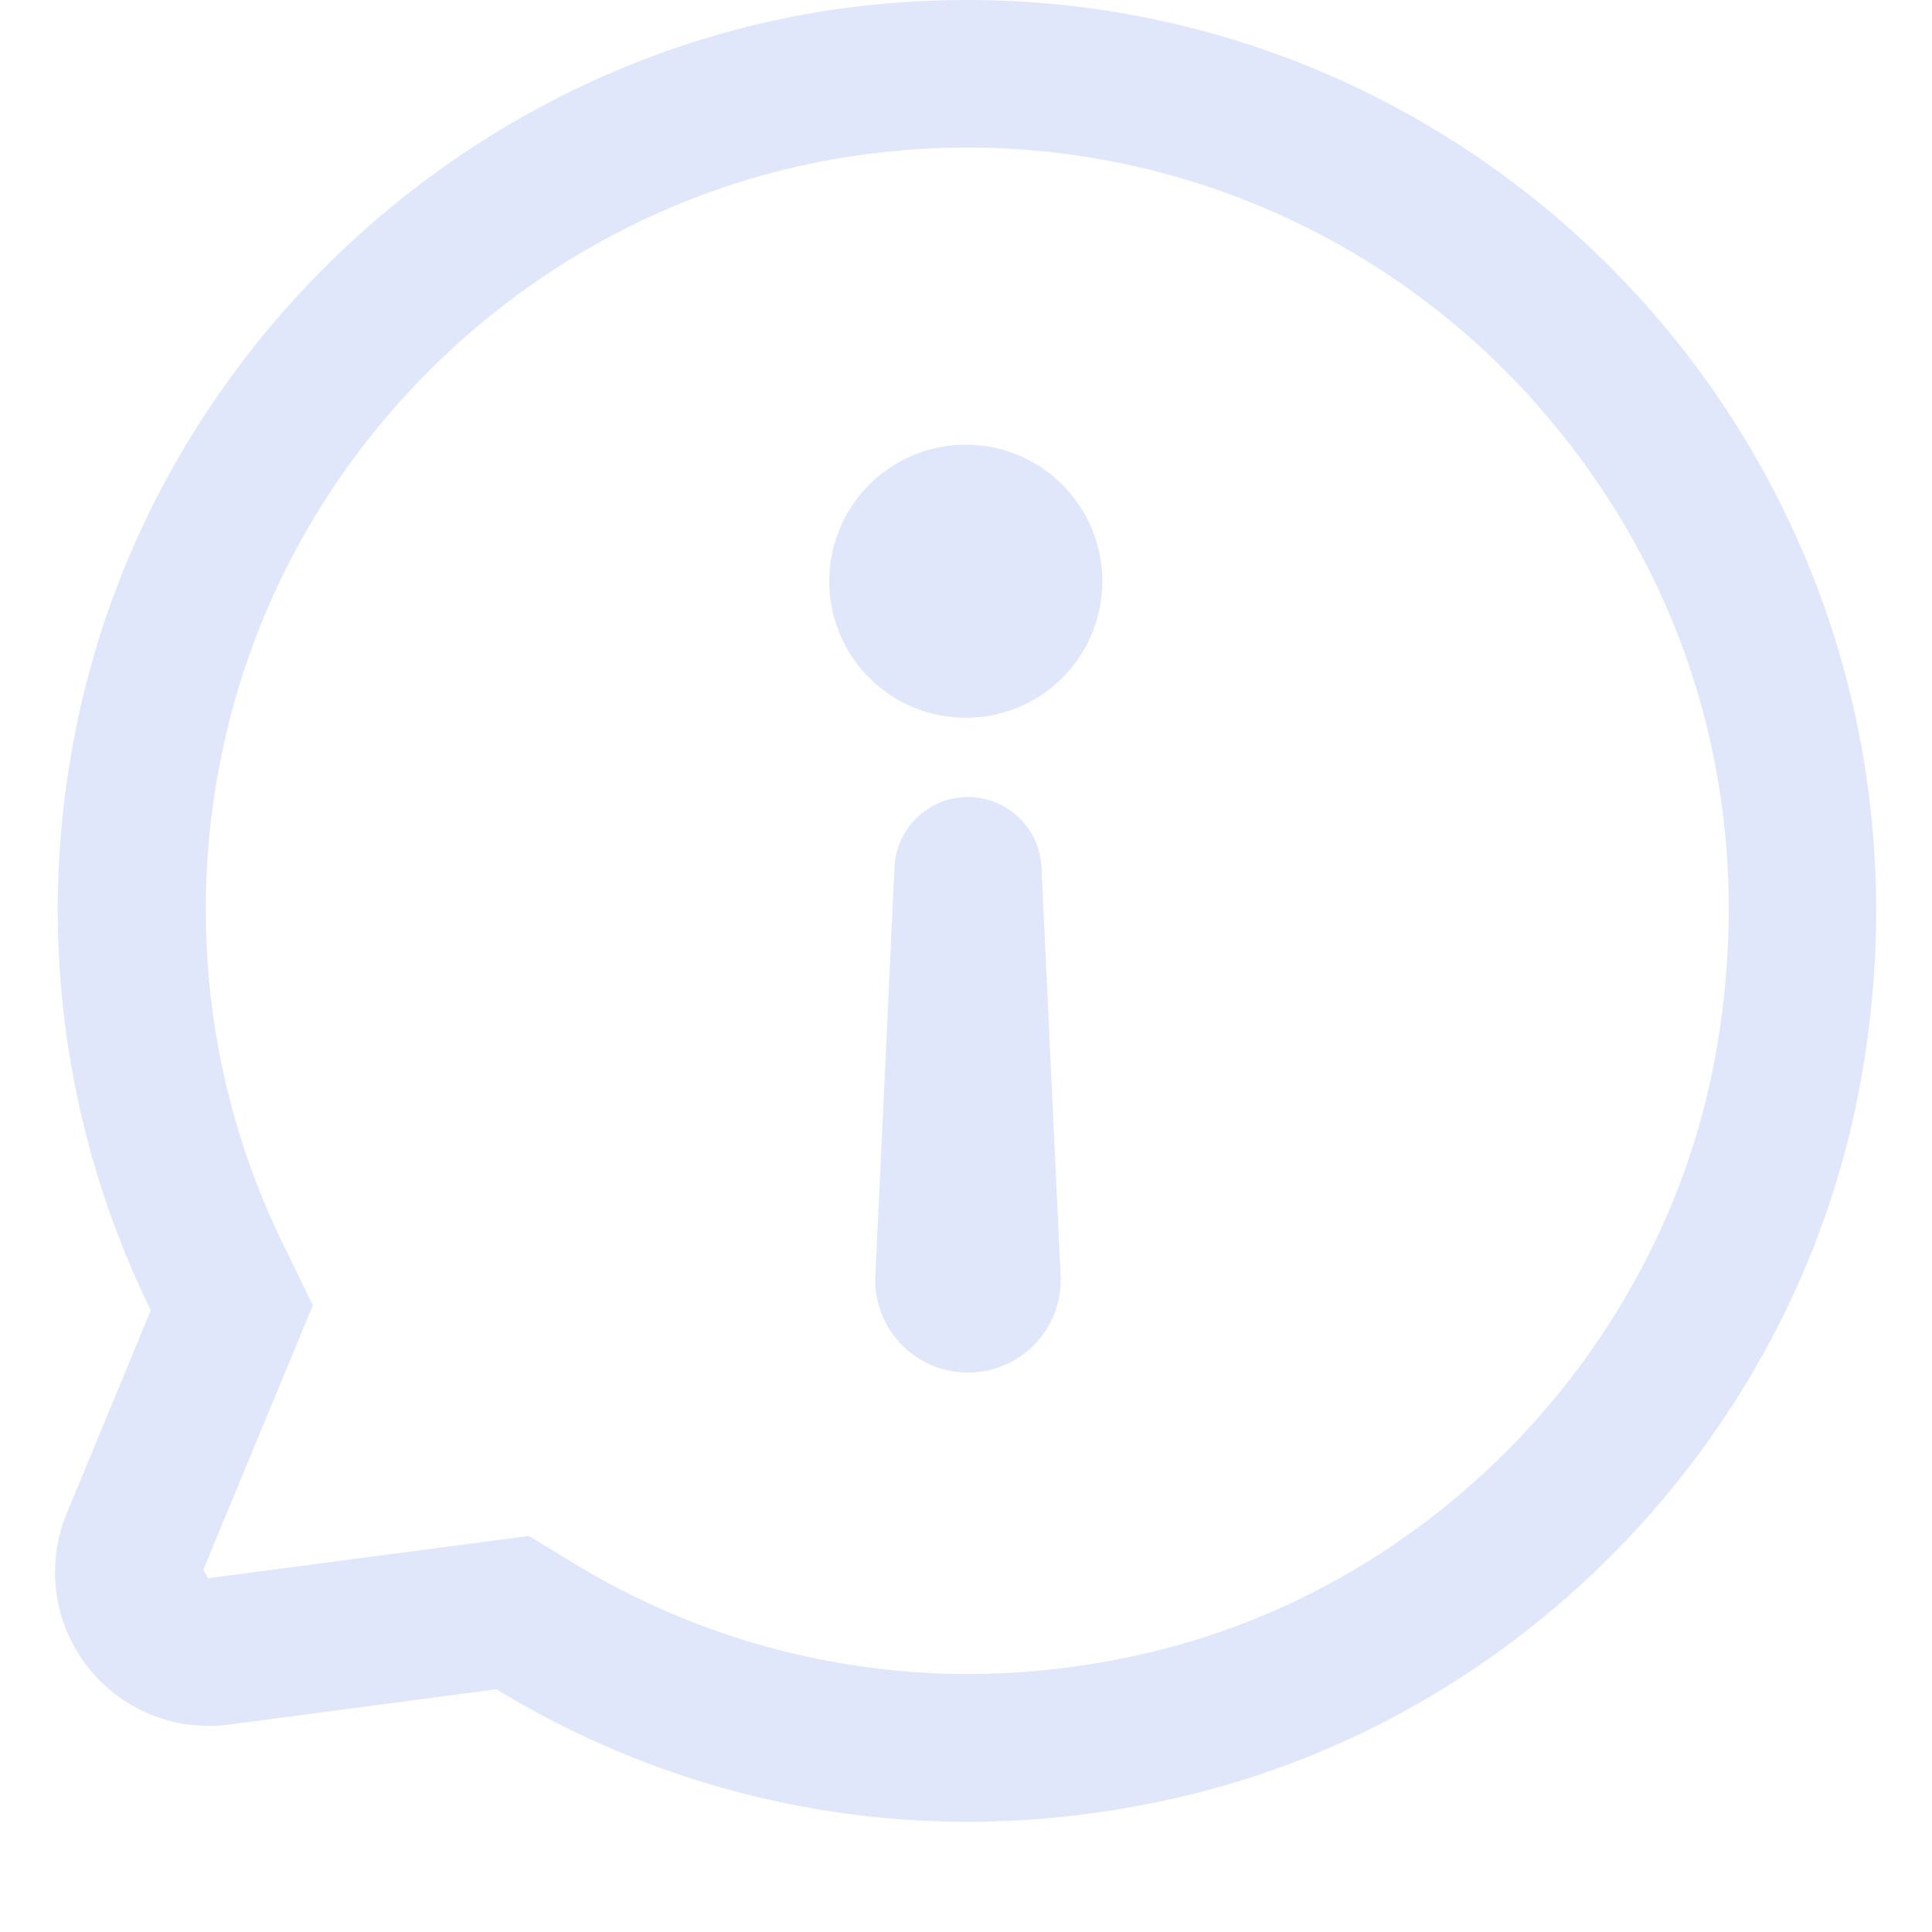 <?xml version="1.0" standalone="no"?><!DOCTYPE svg PUBLIC "-//W3C//DTD SVG 1.1//EN"
        "http://www.w3.org/Graphics/SVG/1.1/DTD/svg11.dtd">
<svg t="1649838403955" class="icon" viewBox="0 0 1024 1024" version="1.1" xmlns="http://www.w3.org/2000/svg" p-id="5799"
     xmlns:xlink="http://www.w3.org/1999/xlink" width="200" height="200">
    <defs>
        <style type="text/css"></style>
    </defs>
    <path d="M908.77 561.815c-28.732 153.359-149.986 279.793-301.96 314.609-31.322 7.228-63.066 10.842-94.208 10.842a402.312 402.312 0 0 1-208.655-58.79l-23.612-14.396-27.347 3.614-142.637 18.793-2.59-4.518 44.574-107.58 13.493-32.587-15.48-31.684a404.239 404.239 0 0 1-33.551-256.663c33.732-173.176 179.742-306.116 355.147-323.162a402.432 402.432 0 0 1 351.051 143.962c78.366 94.389 108.845 214.257 85.775 337.559M512.602 0c-15.962 0-31.925 0.783-48.188 2.349C255.458 22.709 79.872 182.573 39.815 388.518a481.581 481.581 0 0 0 40.117 305.935l-44.514 107.58a81.498 81.498 0 0 0 85.956 112.038l141.794-18.733a478.389 478.389 0 0 0 249.374 70.234c36.382 0 73.728-4.096 111.676-12.83 182.694-41.864 326.957-192.331 361.412-376.531C1043.275 268.589 809.261 0 512.602 0m0.482 422.43a38.972 38.972 0 0 0-38.972 37.225l-10.24 218.654a49.152 49.152 0 1 0 98.364 0l-10.24-218.654a39.032 39.032 0 0 0-38.912-37.225m-1.205-186.729a72.343 72.343 0 1 0 0 144.745 72.343 72.343 0 0 0 0-144.745"
          fill="#E0E7FA" p-id="5800"></path>
</svg>